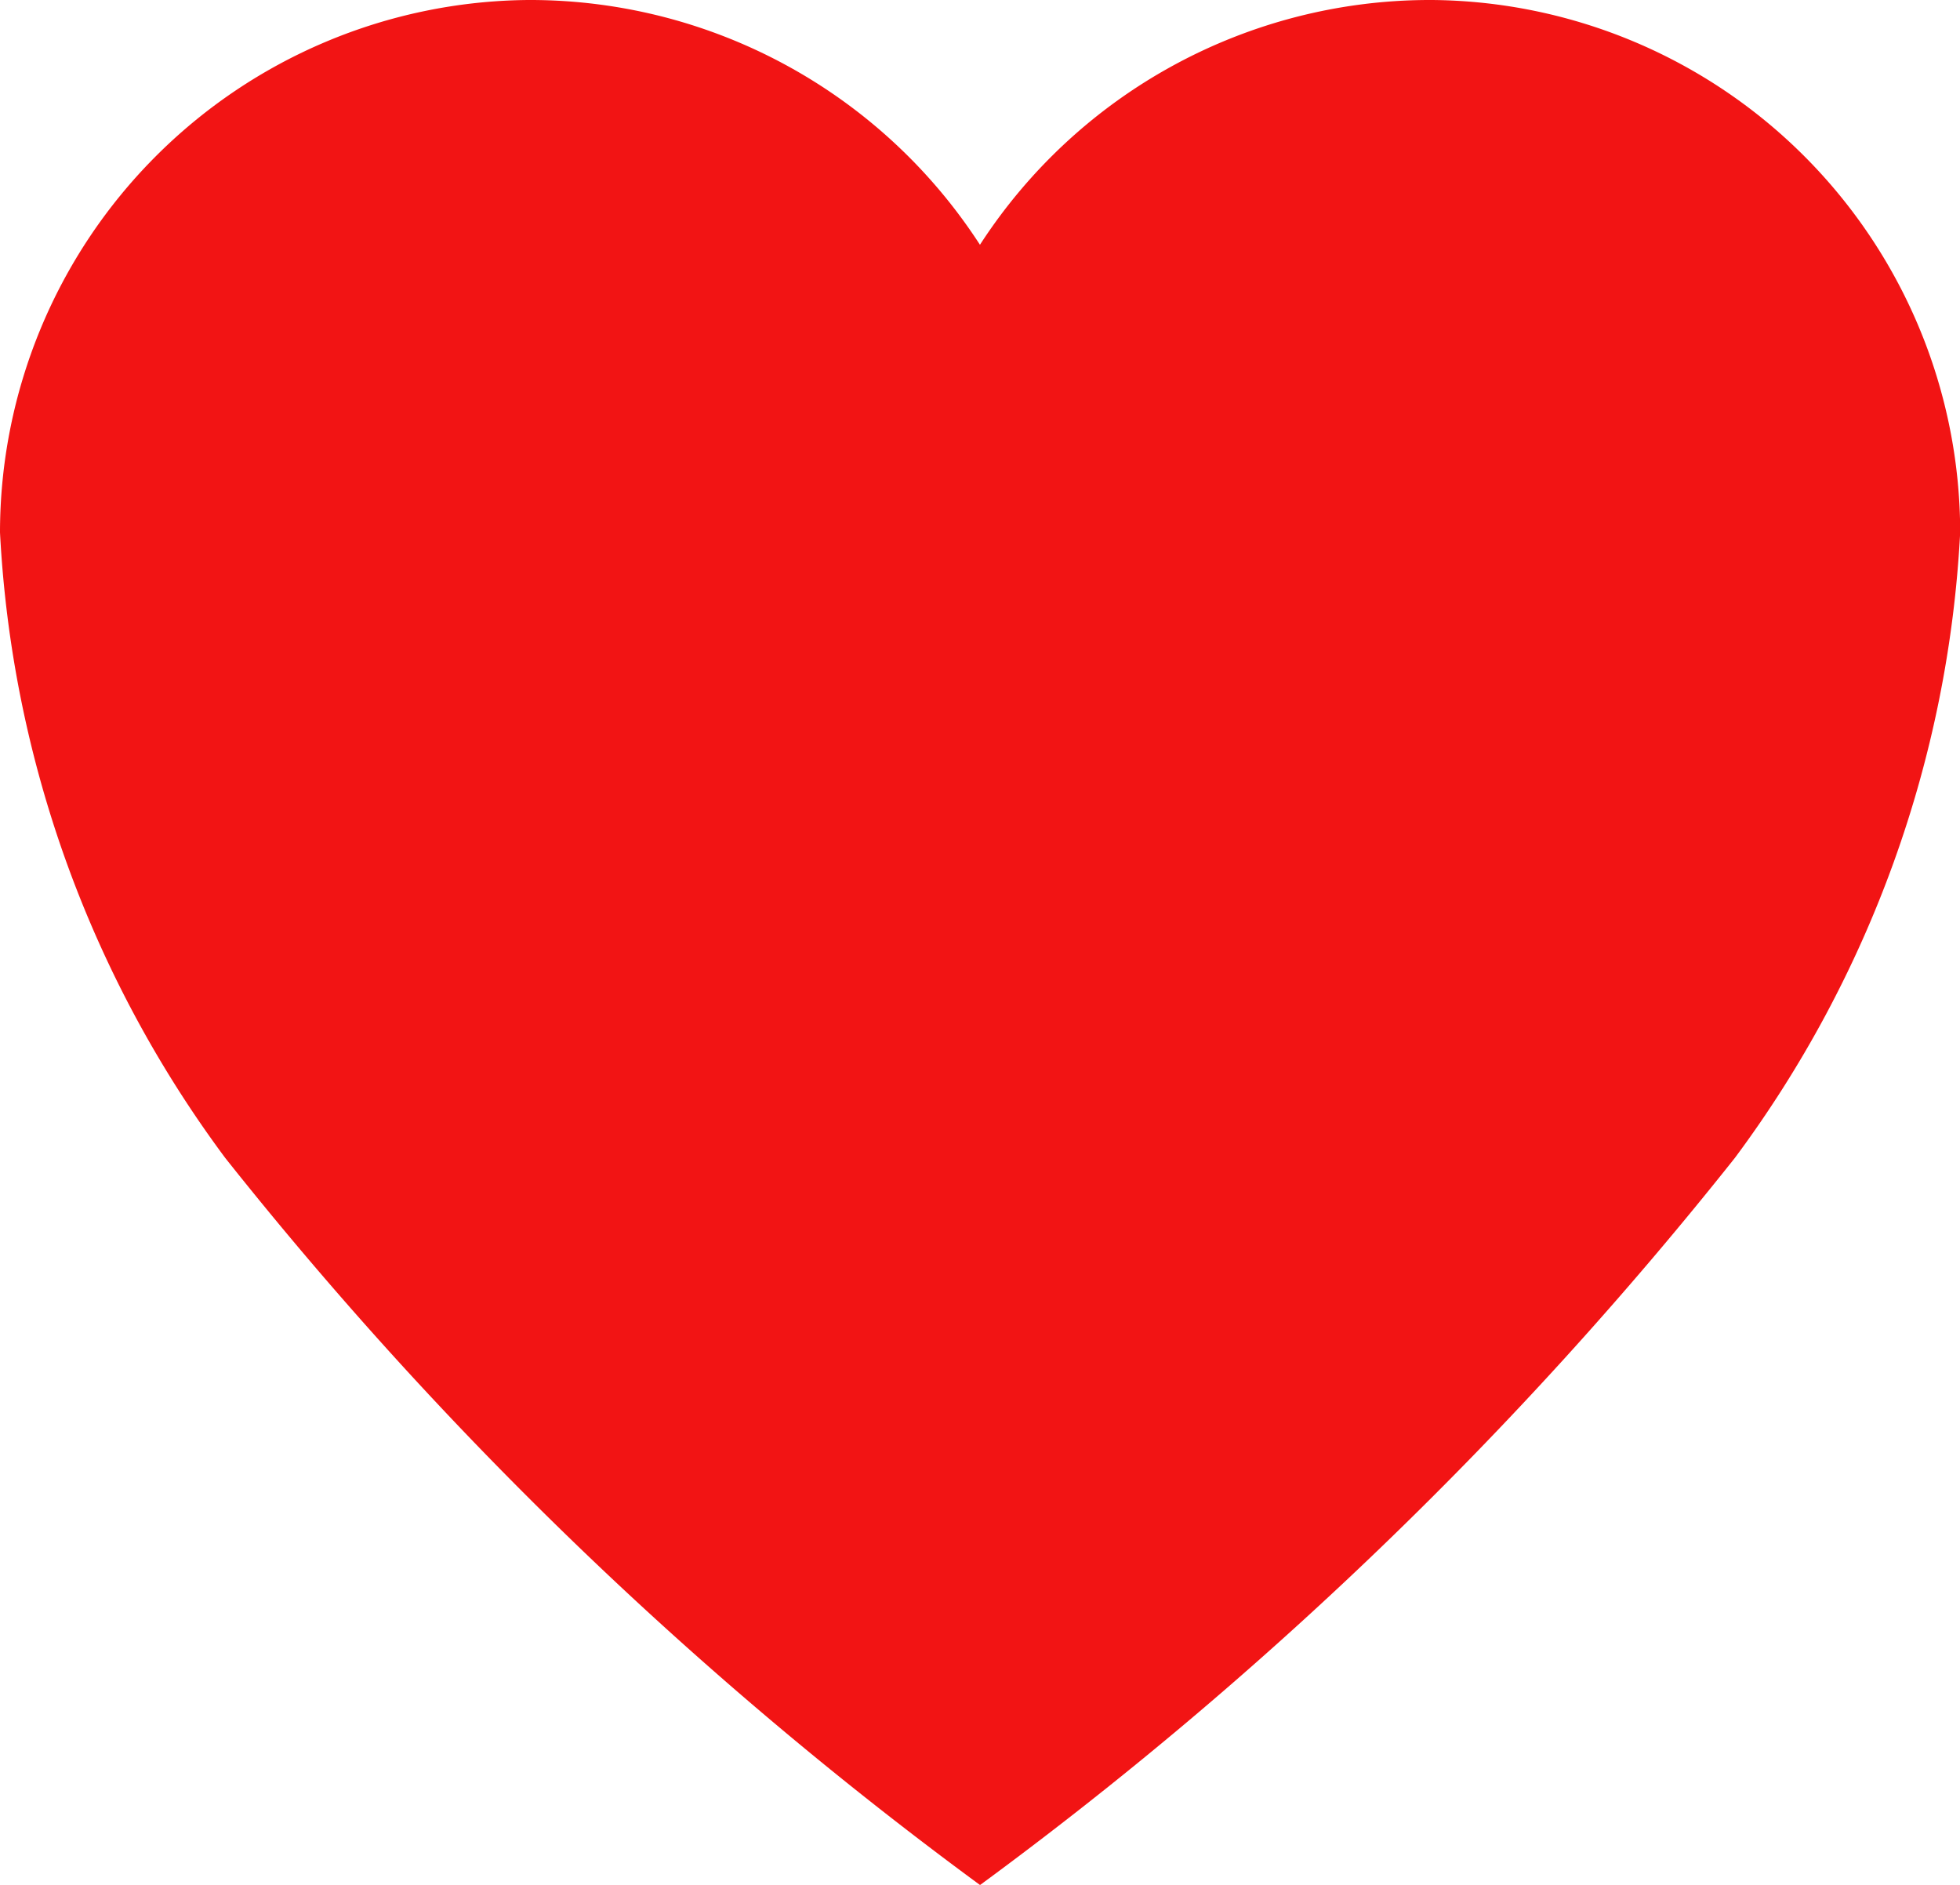 <svg xmlns="http://www.w3.org/2000/svg" width="21.623" height="20.791" viewBox="0 0 21.623 20.791"><defs><style>.a{fill:#f21414;}</style></defs><path class="a" d="M19.176,3.938h-.052a5.914,5.914,0,0,0-4.938,2.7,5.914,5.914,0,0,0-4.938-2.7H9.2A5.877,5.877,0,0,0,3.375,9.811a12.652,12.652,0,0,0,2.485,6.9,43.54,43.54,0,0,0,8.327,8.02,43.54,43.54,0,0,0,8.327-8.02A12.652,12.652,0,0,0,25,9.811,5.877,5.877,0,0,0,19.176,3.938Z" transform="translate(-3.375 -3.938)"/></svg>